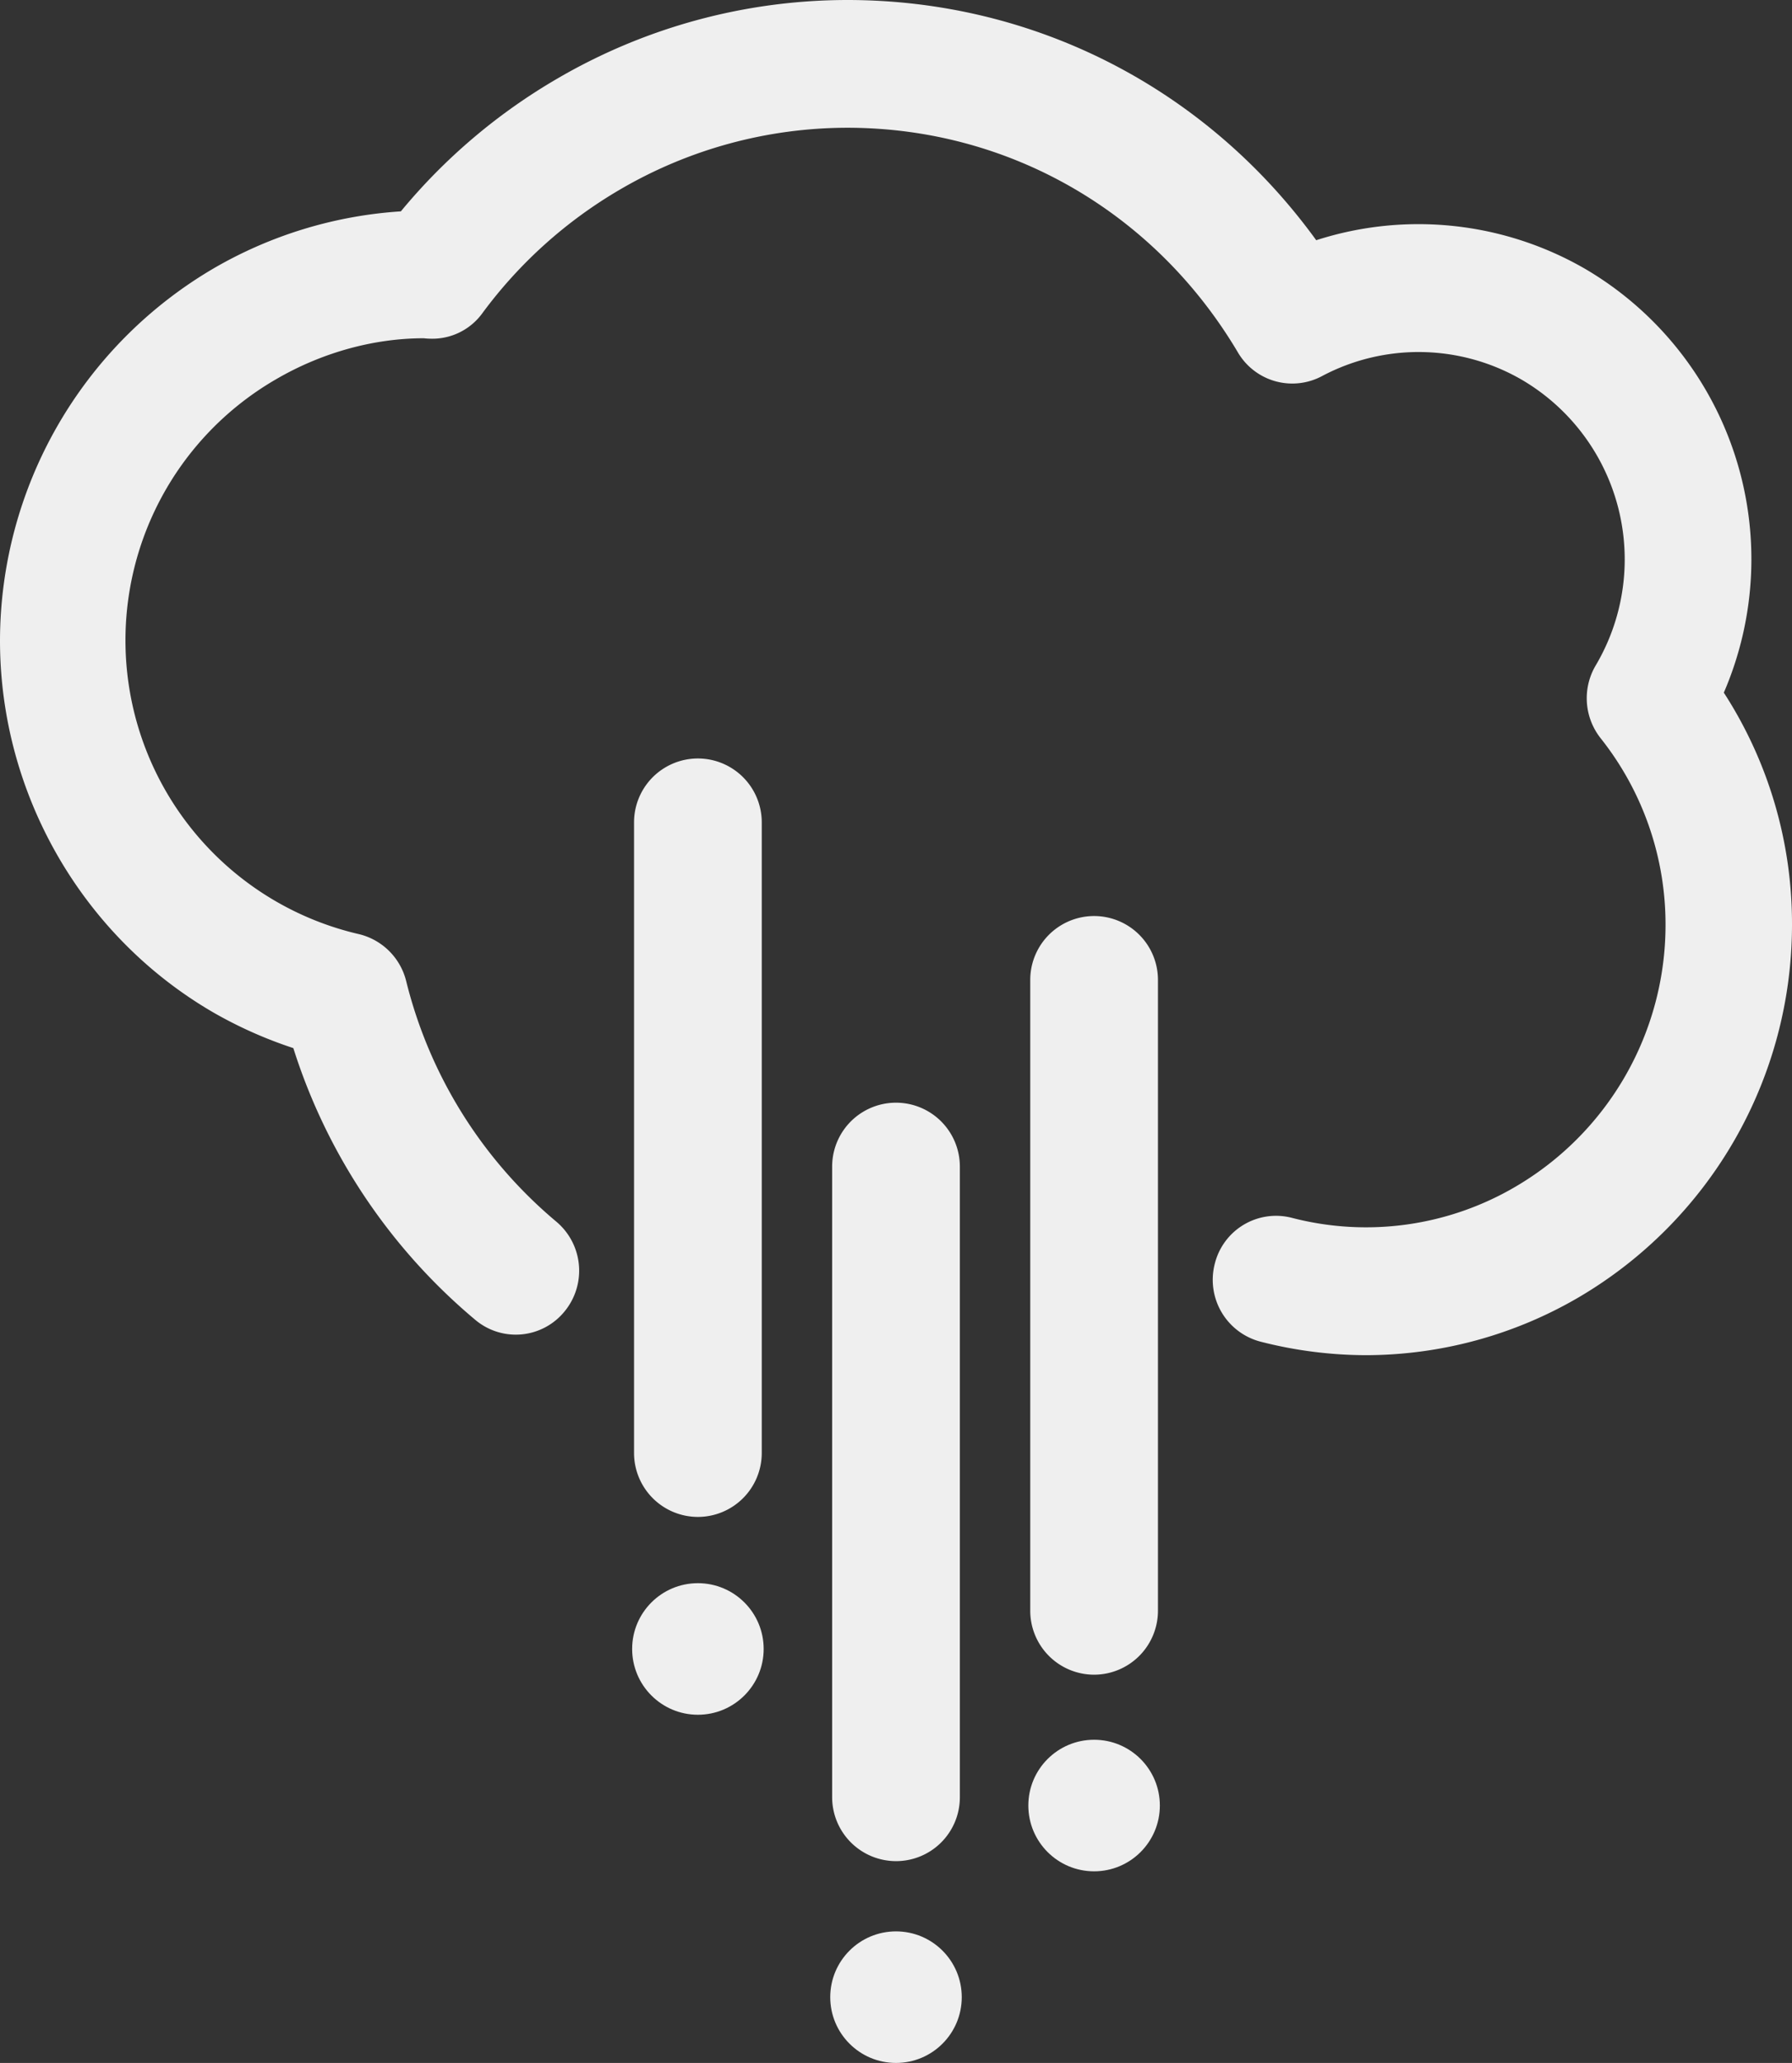 <svg xmlns="http://www.w3.org/2000/svg" viewBox="0 0 895.969 1031.055"><rect x="0" y="0" width="895.969" height="1031.055" fill="#333333" stroke="none"/><g transform="translate(-74.2 -10)"><g transform="translate(74.2 10)"><g transform="translate(0 0)"><g transform="translate(416.06 551.124)"><path d="M501.825,916.566A31.958,31.958,0,0,1,469.9,884.642V569.425a31.925,31.925,0,0,1,63.85,0V884.642A31.889,31.889,0,0,1,501.825,916.566Z" transform="translate(-469.9 -537.5)" fill="#efefef"/></g><path d="M757.014,687.313a213.268,213.268,0,0,1-52.71-6.788A31.949,31.949,0,0,1,681.578,641.6a31.553,31.553,0,0,1,38.612-22.909A147.556,147.556,0,0,0,831.923,603.1a151.587,151.587,0,0,0,75.015-130.669,149.663,149.663,0,0,0-32.51-93.547,32.234,32.234,0,0,1-2.42-36.273,104.067,104.067,0,0,0-37.034-142.866,102.974,102.974,0,0,0-99.739-1.8,31.536,31.536,0,0,1-42.084-11.773C651.488,115.85,578.472,73.849,497.776,73.849a225.508,225.508,0,0,0-113.732,30.97,228.817,228.817,0,0,0-68.6,61.622,30.91,30.91,0,0,1-26.2,12.833,31.537,31.537,0,0,1-3.156-.212c-24.935,0-50.817,7.106-73.647,20.364a150.72,150.72,0,0,0,41.242,277.458,32.056,32.056,0,0,1,23.567,23.334,228.458,228.458,0,0,0,75.12,120.38,32.015,32.015,0,0,1,4,44.97,31.417,31.417,0,0,1-44.609,4.03,292.009,292.009,0,0,1-90.9-135.759,214.975,214.975,0,0,1-40.19-17.924C115.022,477.734,74.2,406.46,74.2,330.2A215.986,215.986,0,0,1,180.778,144.275a213.6,213.6,0,0,1,93.847-28.637,291.335,291.335,0,0,1,77.75-66.077A288.074,288.074,0,0,1,497.776,10c93.953,0,179.7,44.44,234.513,120.062a166.589,166.589,0,0,1,134.459,14.318,168.24,168.24,0,0,1,69.334,211.806,212.523,212.523,0,0,1,34.088,116.244A215.986,215.986,0,0,1,863.592,658.358,211.215,211.215,0,0,1,757.014,687.313Z" transform="translate(-74.2 -10)" fill="#efefef"/><g transform="translate(415.105 965.297)"><ellipse cx="32.879" cy="32.879" rx="32.879" ry="32.879" fill="#efefef"/></g><g transform="translate(515.107 457.836)"><path d="M596.025,826.372A31.957,31.957,0,0,1,564.1,794.447V479.125a31.925,31.925,0,0,1,63.85,0V794.341A31.98,31.98,0,0,1,596.025,826.372Z" transform="translate(-564.1 -447.2)" fill="#efefef"/></g><g transform="translate(514.15 869.522)"><ellipse cx="32.879" cy="32.879" rx="32.879" ry="32.879" fill="#efefef"/></g><g transform="translate(317.013 379.088)"><path d="M407.625,751.066A31.957,31.957,0,0,1,375.7,719.142V403.925a31.925,31.925,0,0,1,63.85,0V719.142A31.957,31.957,0,0,1,407.625,751.066Z" transform="translate(-375.7 -372)" fill="#efefef"/></g><g transform="translate(316.06 791.27)"><ellipse cx="32.879" cy="32.879" rx="32.879" ry="32.879" fill="#efefef"/></g></g></g></g></svg>